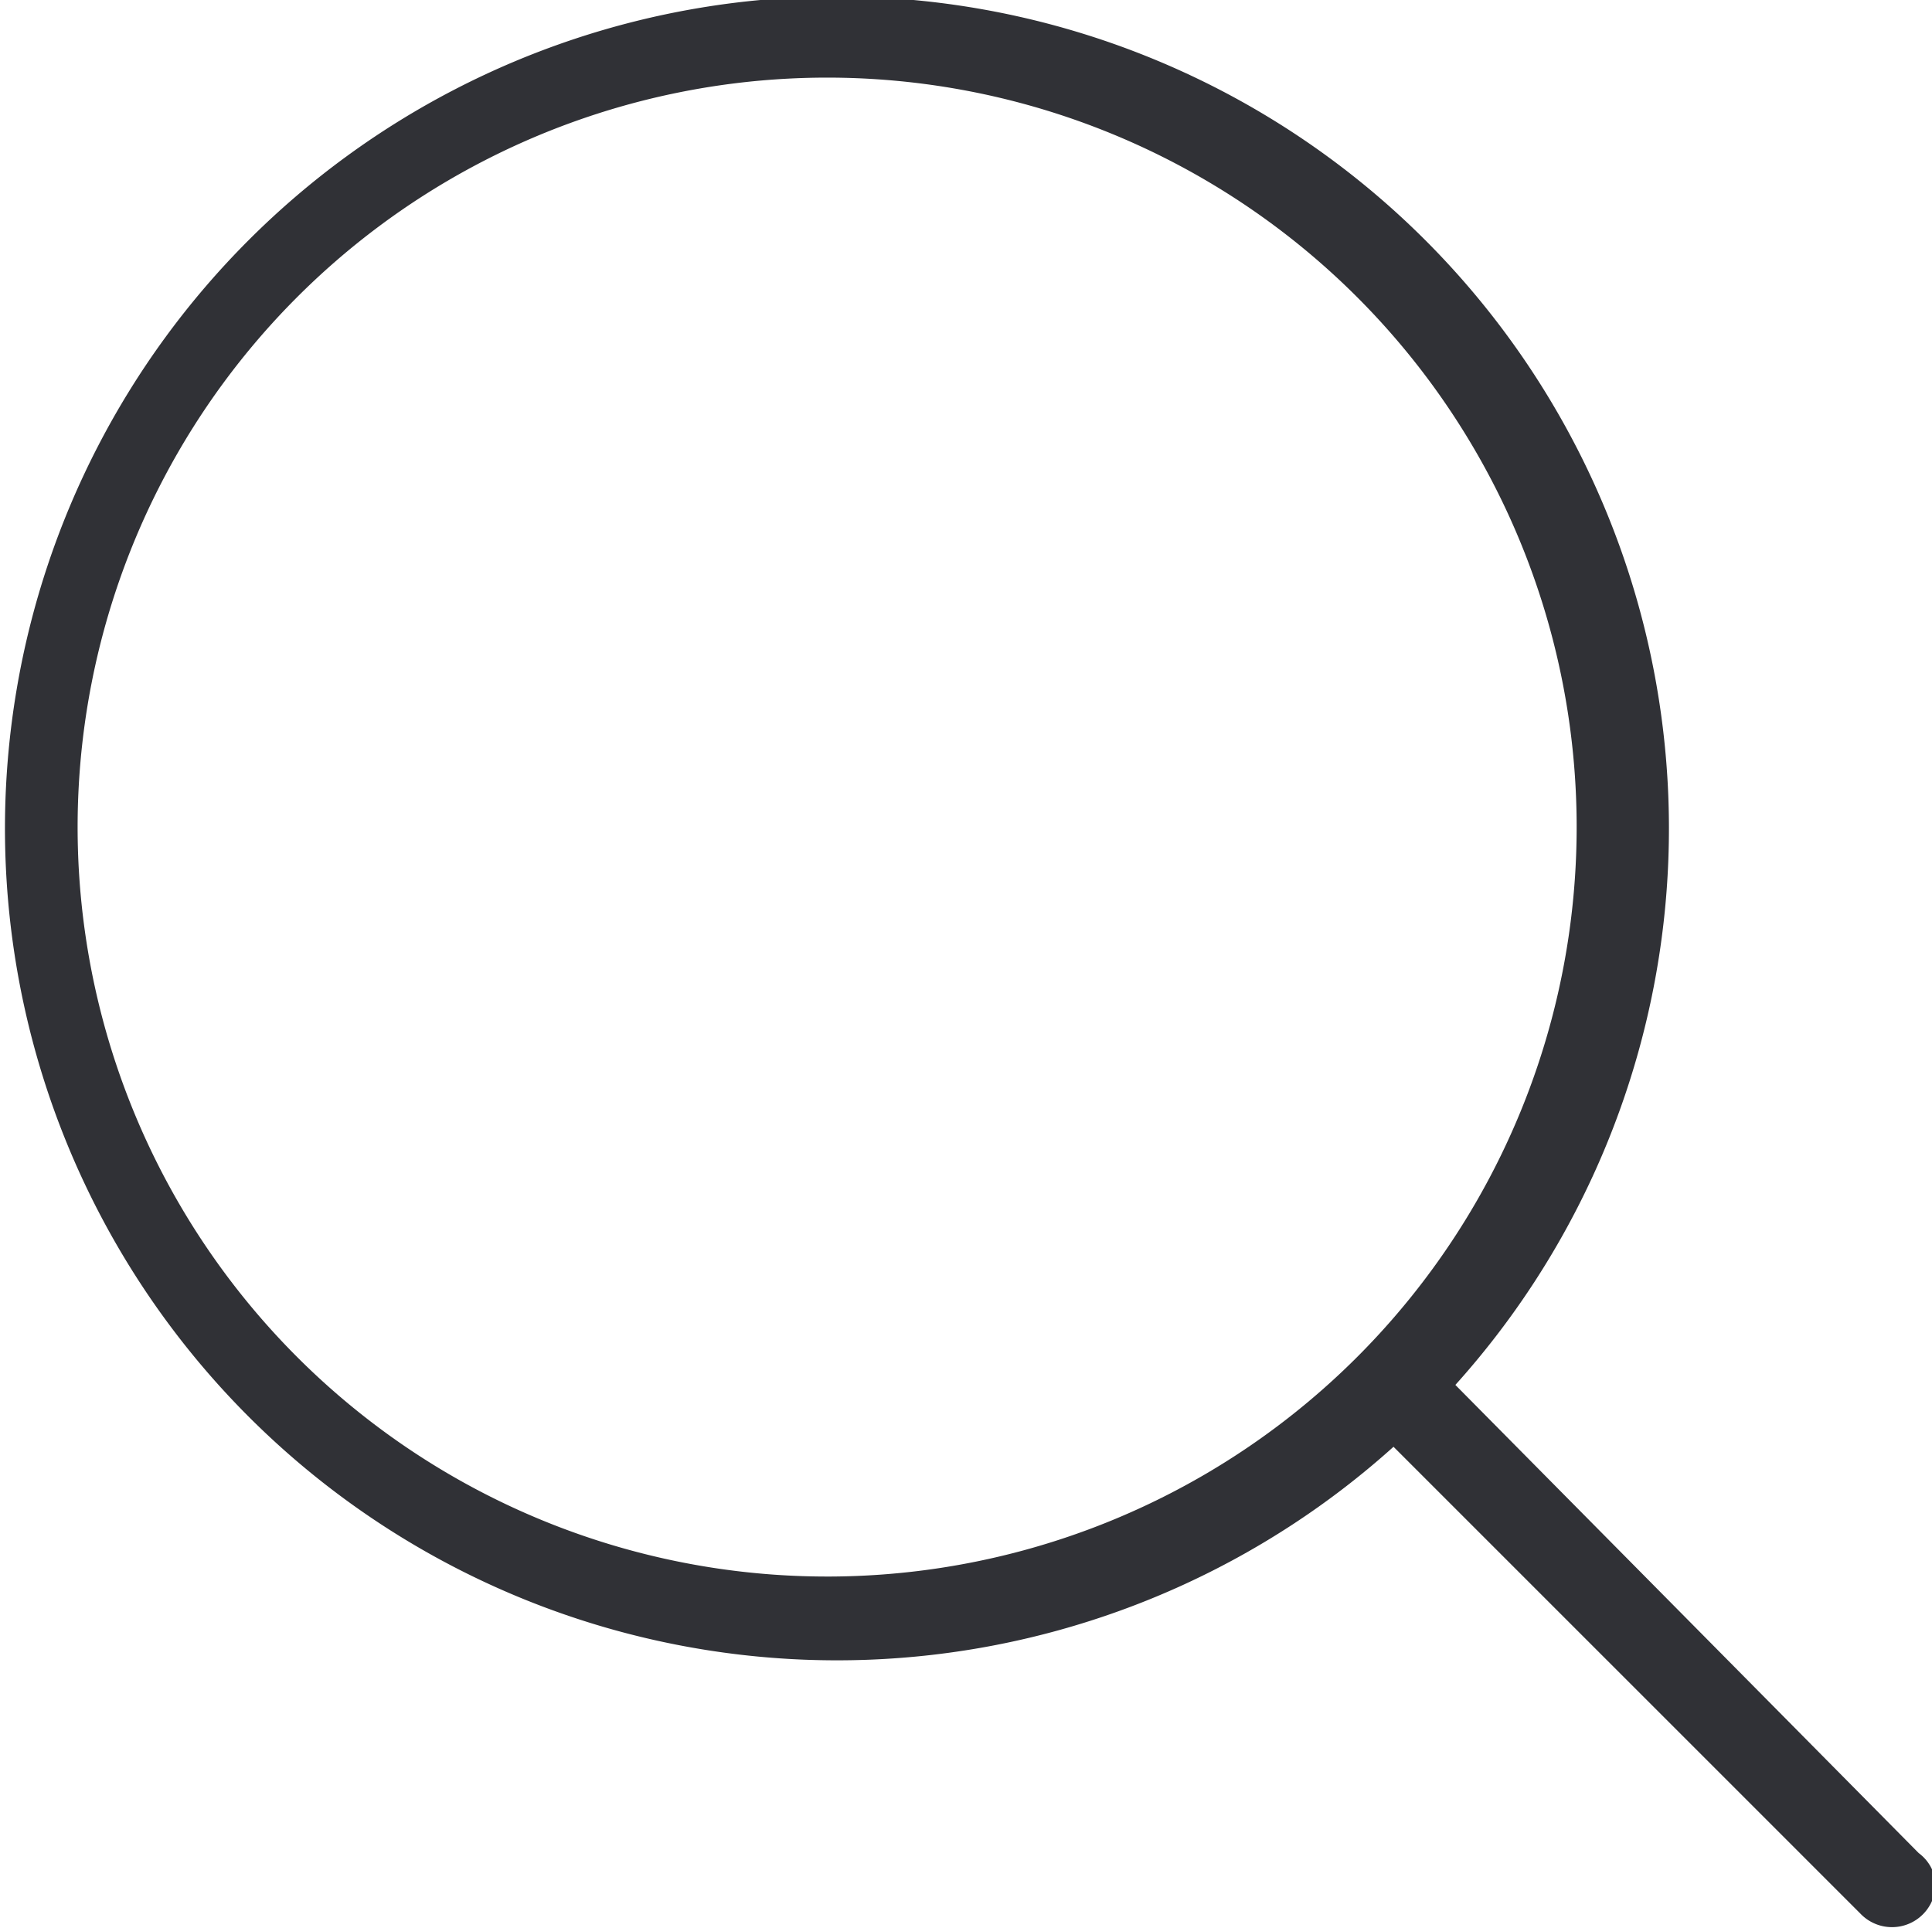 <svg xmlns="http://www.w3.org/2000/svg" viewBox="0 0 15.93 15.9"><defs><style>.cls-1{fill:#303136;}</style></defs><title>search-icon-dark</title><g id="Layer_2" data-name="Layer 2"><g id="Layer_1-2" data-name="Layer 1"><path id="search" class="cls-1" d="M15.82,15.28,12,11.42a6.86,6.86,0,1,0-.51.51l3.85,3.85a.36.36,0,0,0,.62-.26A.35.35,0,0,0,15.82,15.28ZM6.84,13A6.18,6.18,0,1,1,13,6.8h0A6.18,6.18,0,0,1,6.85,13Z"/></g></g></svg>